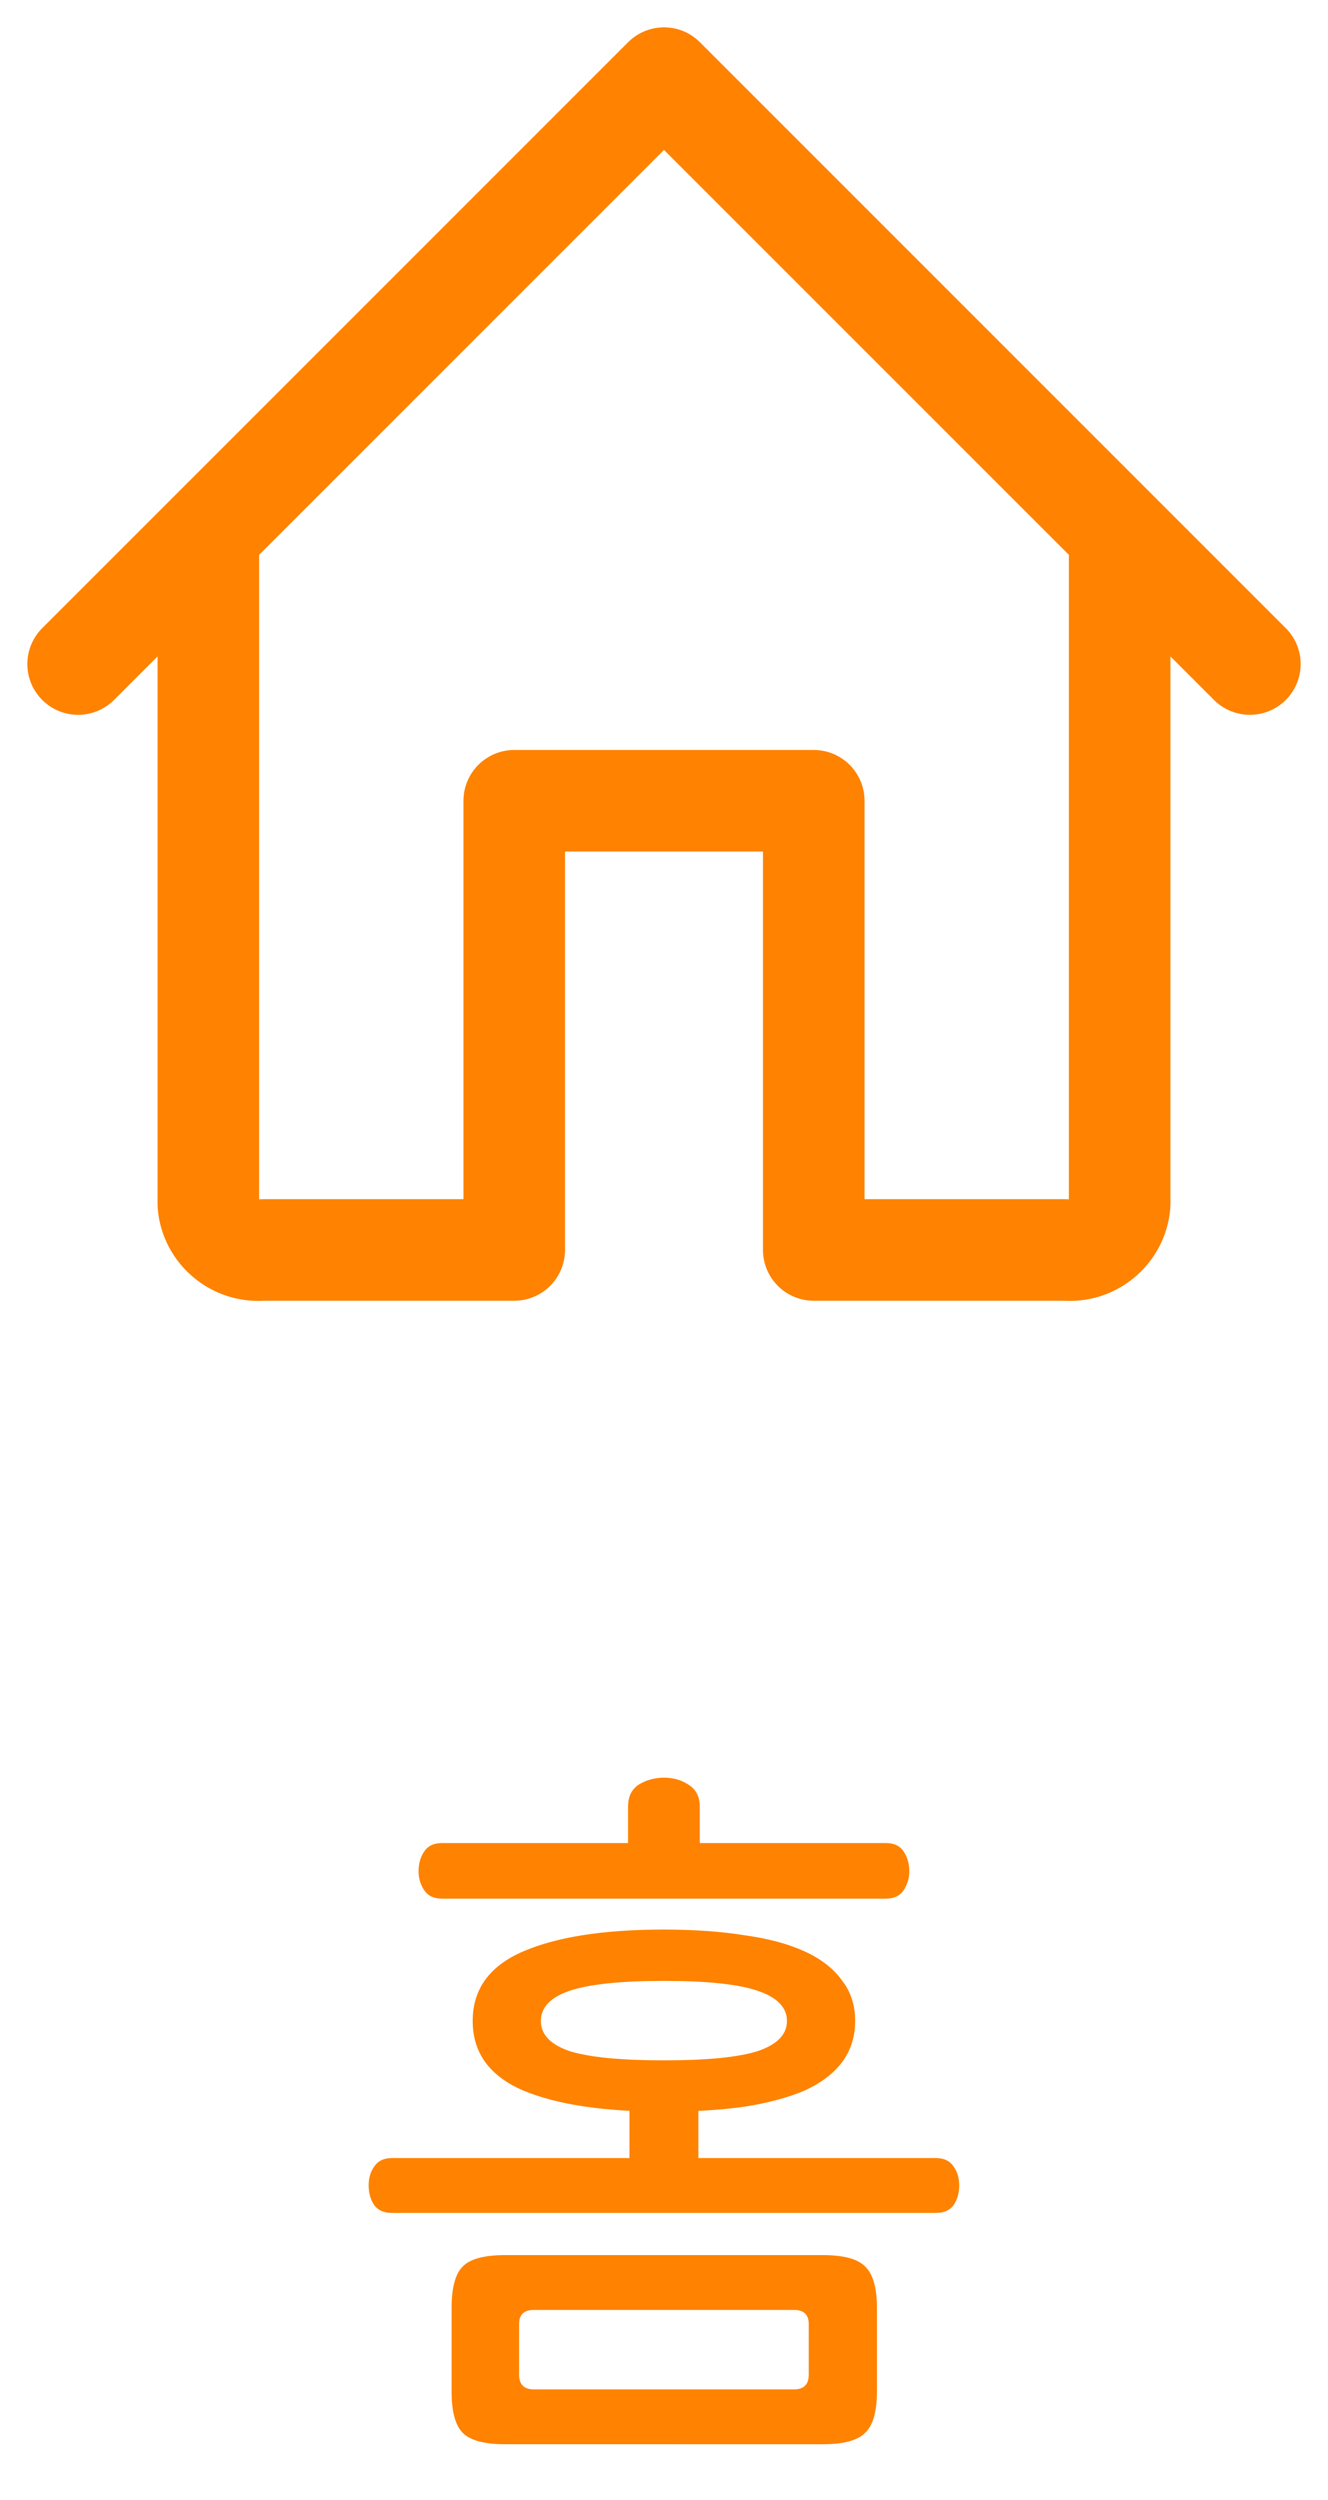 <svg xmlns="http://www.w3.org/2000/svg" width="17" height="32" fill="none" viewBox="0 0 17 32">
    <path fill="#FF8200" d="M8.5 22.755c.12 0 .224.03.314.09.096.06.144.153.144.279v.468h2.385c.102 0 .177.036.225.108.048.072.072.156.072.252 0 .09-.024.171-.072.243-.048.072-.123.108-.225.108H5.655c-.102 0-.177-.036-.225-.108-.048-.072-.072-.153-.072-.243 0-.096.024-.18.072-.252.048-.072.123-.108.225-.108H8.04v-.468c0-.126.045-.219.135-.279.096-.06.204-.09.324-.09zm0 1.944c.383 0 .725.024 1.025.072.306.042.564.111.774.207.21.096.37.219.477.369.114.144.171.318.171.522 0 .204-.057.381-.17.531-.109.144-.268.264-.478.36-.21.09-.468.159-.774.207-.3.042-.642.063-1.026.063-.768 0-1.368-.09-1.8-.27-.432-.186-.648-.483-.648-.891 0-.408.216-.705.648-.891.432-.186 1.032-.279 1.8-.279zm0 .657c-.553 0-.955.042-1.207.126-.246.084-.369.213-.369.387 0 .174.123.303.37.387.251.078.653.117 1.205.117s.951-.039 1.197-.117c.252-.084.378-.213.378-.387 0-.174-.126-.303-.378-.387-.246-.084-.645-.126-1.197-.126zm.44 2.268h3.042c.102 0 .177.036.225.108.048.066.072.147.072.243s-.024.18-.072.252c-.048.066-.123.099-.225.099H5.016c-.102 0-.177-.033-.225-.099-.048-.072-.072-.156-.072-.252s.024-.177.072-.243c.048-.072.123-.108.225-.108h3.042v-.936h.882v.936zm1.593 1.242c.264 0 .444.048.54.144.102.096.153.273.153.531v1.071c0 .258-.05.435-.153.531-.096.096-.276.144-.54.144H6.465c-.264 0-.444-.048-.54-.144-.096-.096-.144-.273-.144-.531v-1.071c0-.258.048-.435.144-.531.096-.096.276-.144.54-.144h4.068zm-3.699.702c-.126 0-.189.06-.189.18v.648c0 .126.063.189.19.189h3.33c.125 0 .188-.063.188-.189v-.648c0-.12-.063-.18-.189-.18h-3.33z"/>
    <path stroke="#FF8200" stroke-linecap="round" stroke-linejoin="round" stroke-miterlimit="8" stroke-width="1.3" d="M2.667 6.833v8.584c.029.35.341.612.691.583h3.225v-5.75h3.834V16h3.225c.35.03.662-.233.691-.583V6.833L16 8.5 8.5 1m0 0L1 8.5 8.5 1z"/>
</svg>
